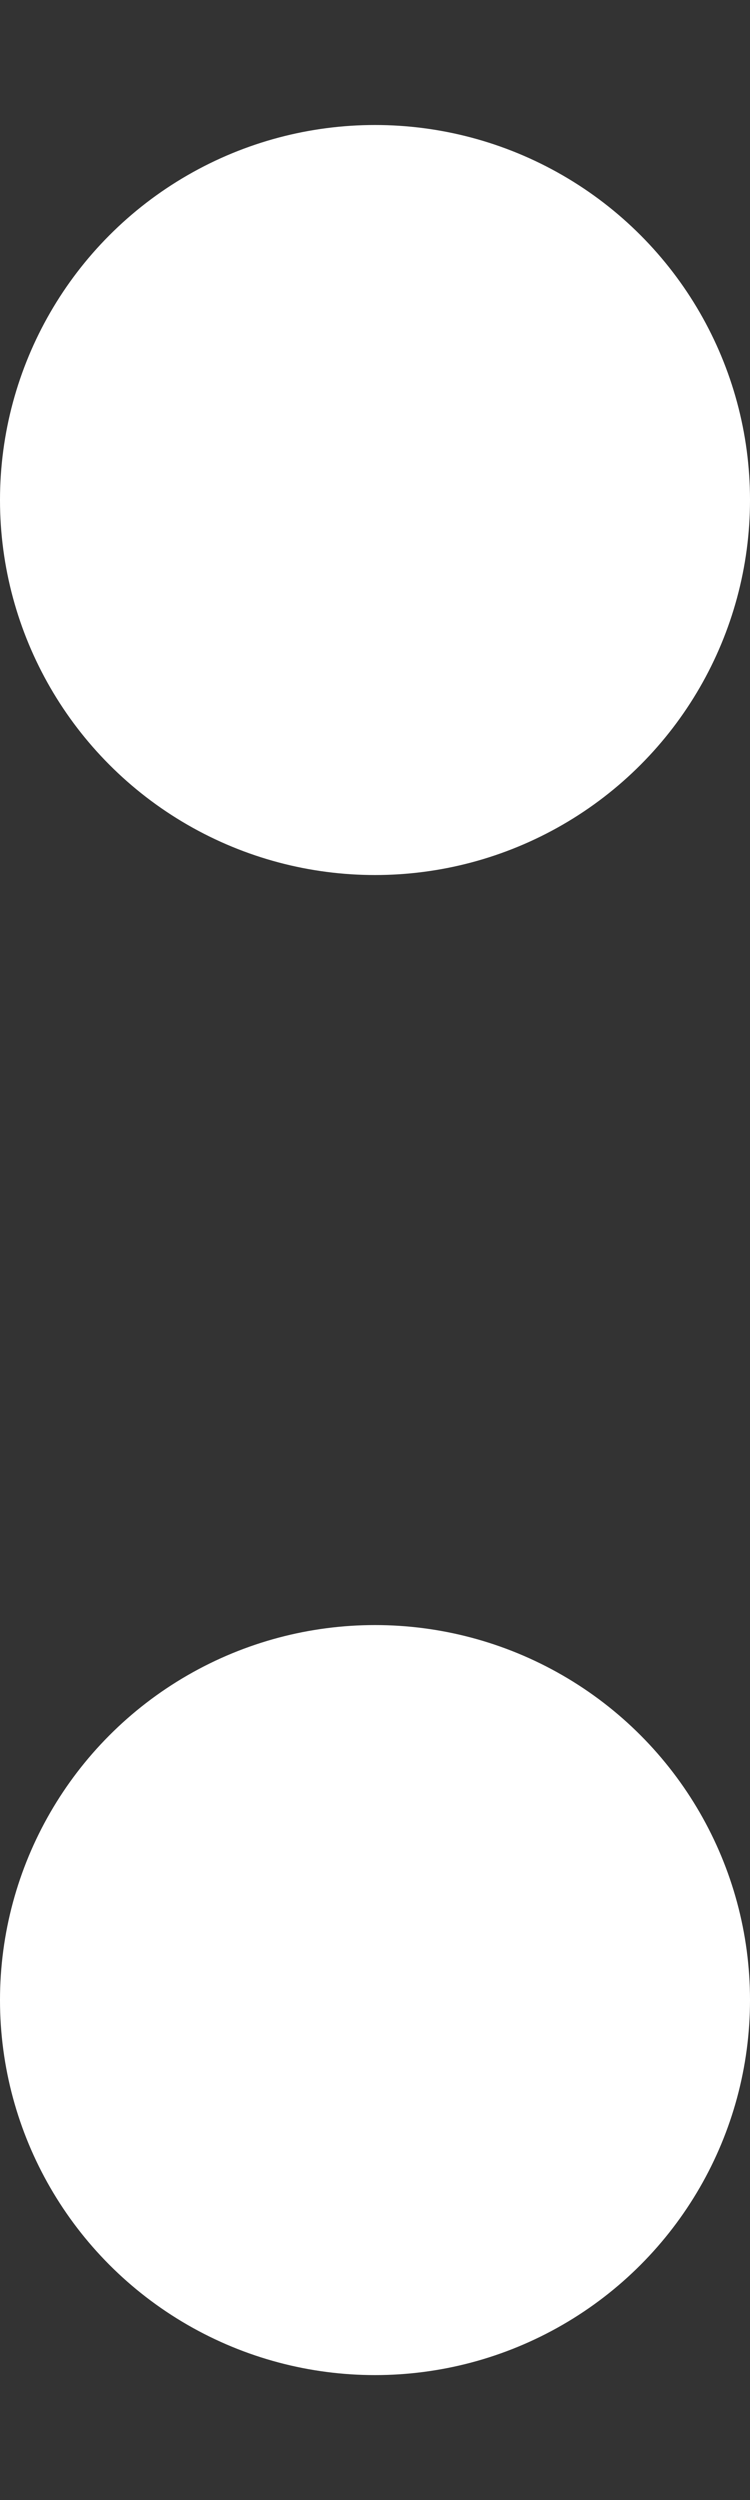 <svg width="3" height="10" viewBox="0 0 3 10" fill="none" xmlns="http://www.w3.org/2000/svg">
  <rect x="0" y="0" width="3" height="10" fill="#333333" stroke="none"/>
  <circle cx="1.5" cy="2" r="1.5" fill="white" />
  <circle cx="1.5" cy="8" r="1.5" fill="white" />
</svg>
